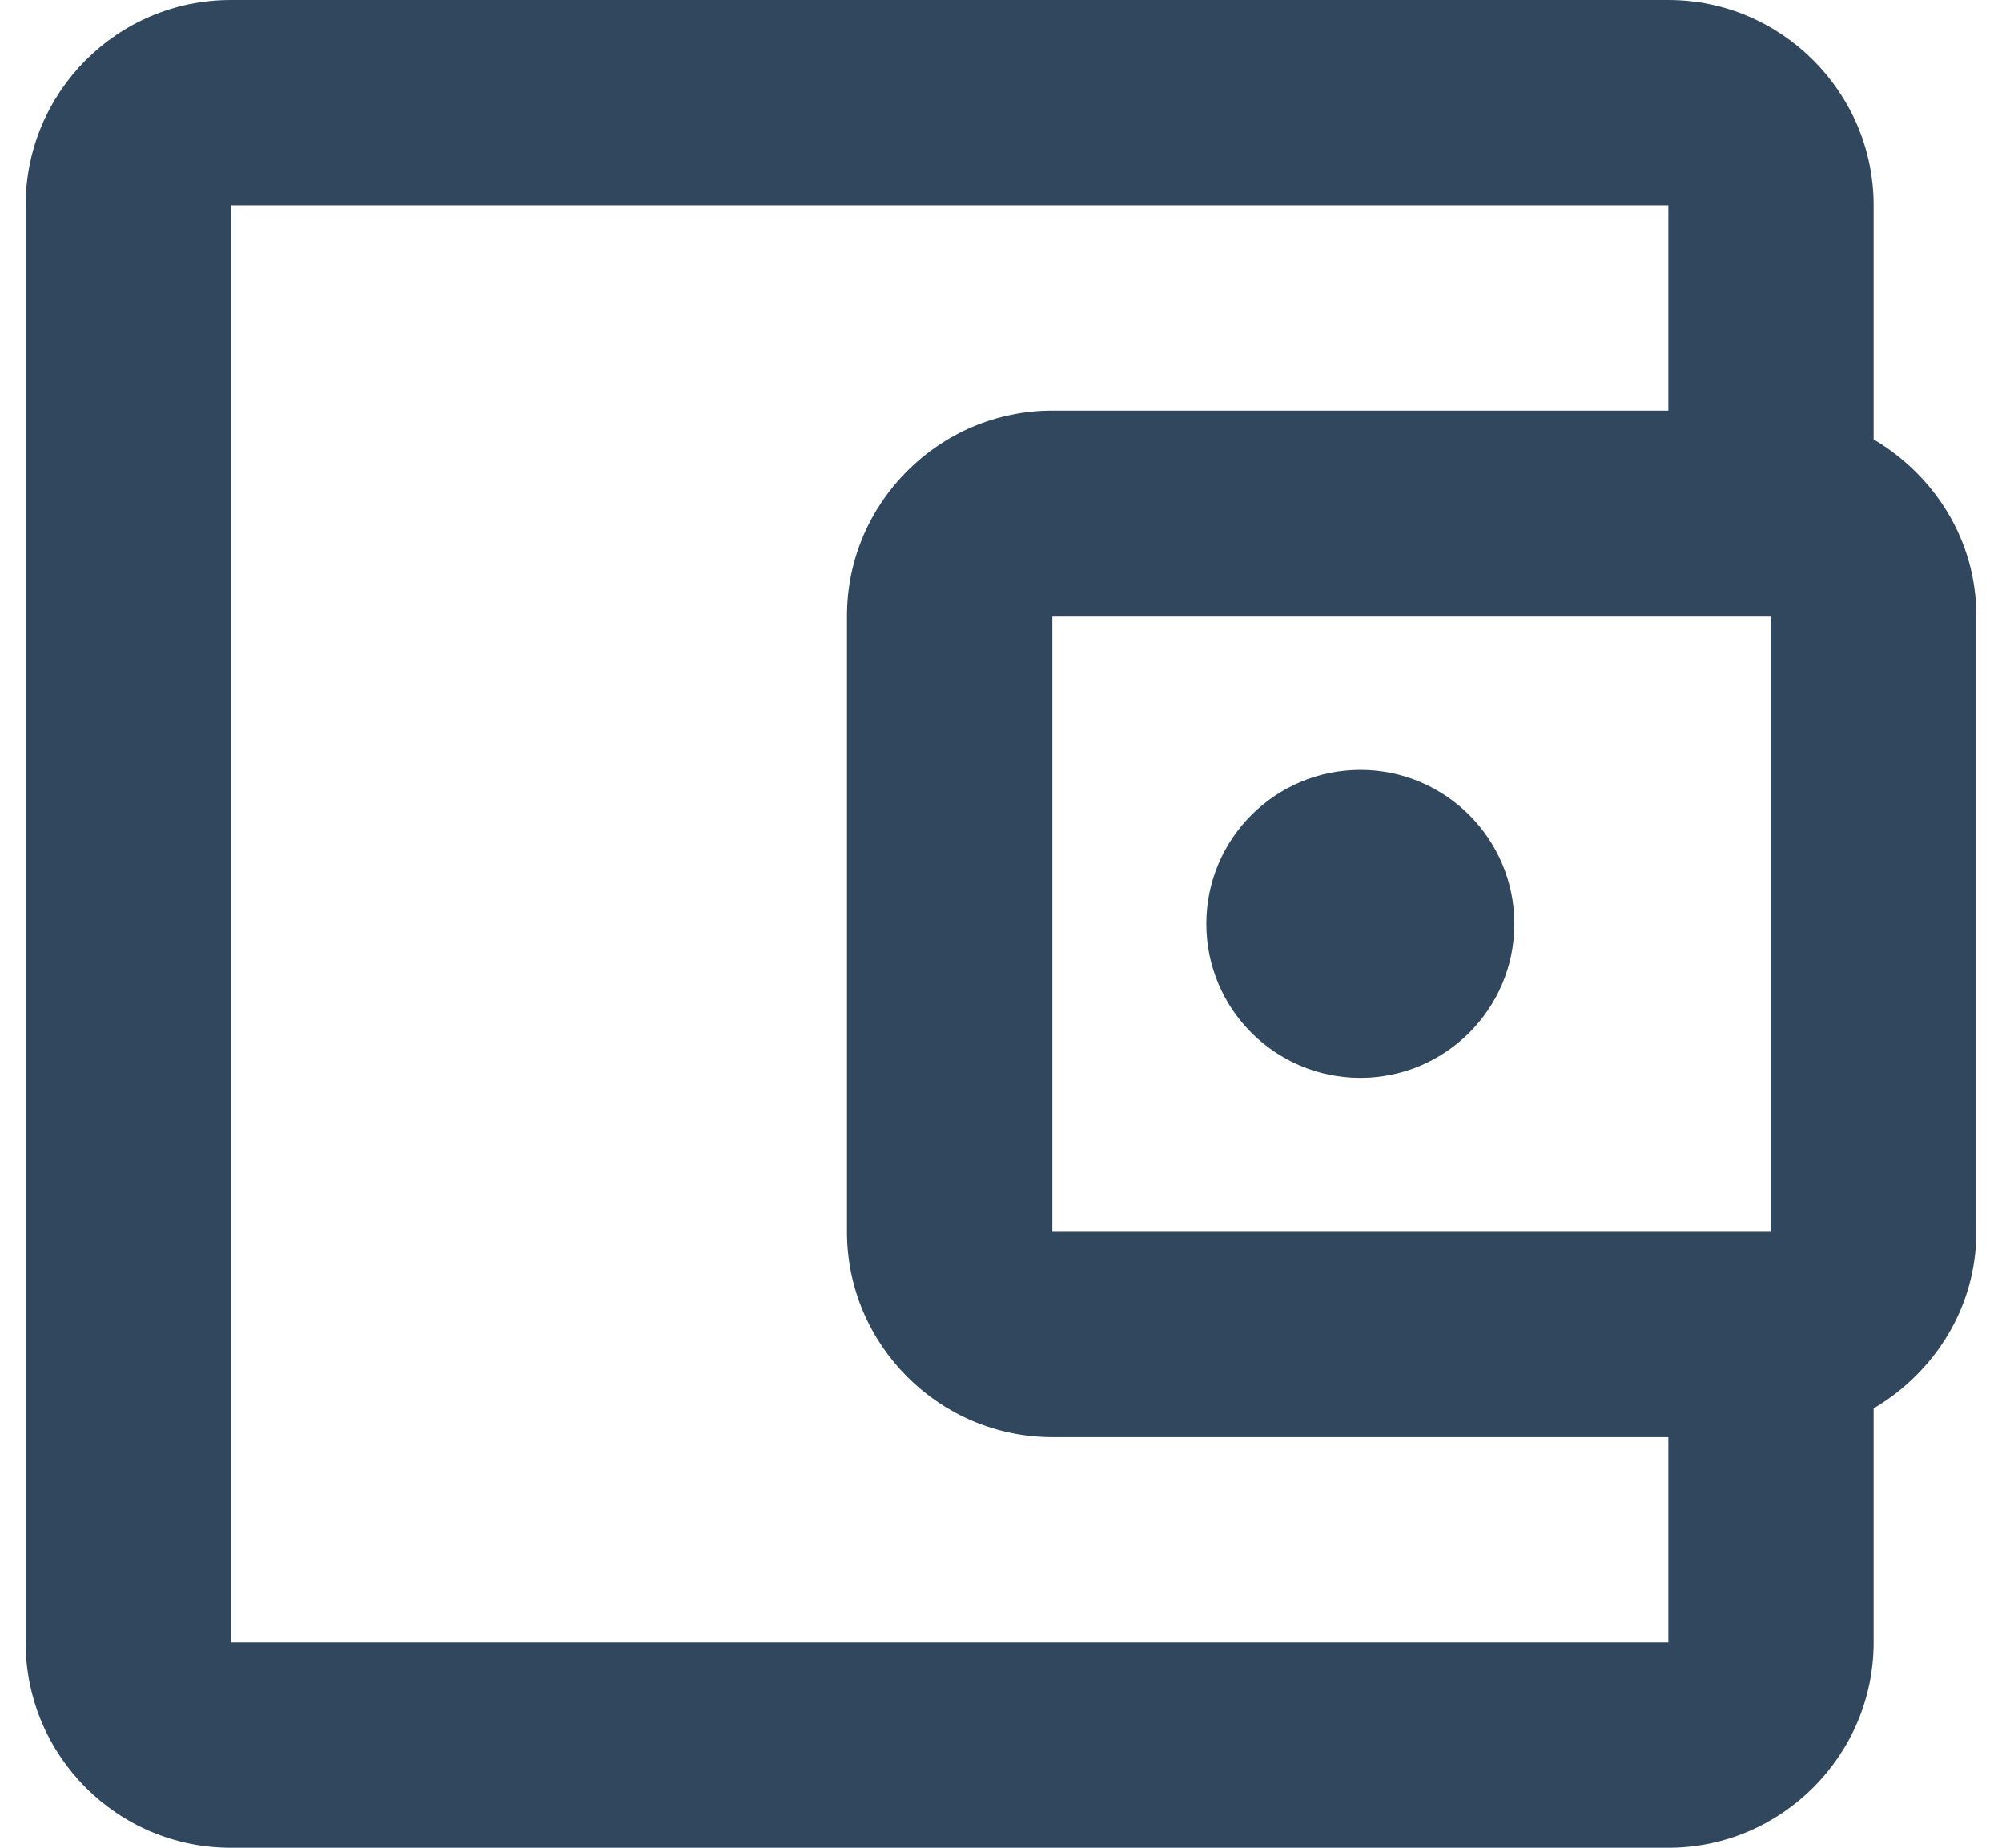 <svg width="26" height="24" viewBox="0 0 26 24" fill="none" xmlns="http://www.w3.org/2000/svg">
<path d="M24.333 5.707V2.667C24.333 1.2 23.133 0 21.667 0H3C1.52 0 0.333 1.2 0.333 2.667V21.333C0.333 22.8 1.52 24 3 24H21.667C23.133 24 24.333 22.8 24.333 21.333V18.293C25.12 17.827 25.667 16.987 25.667 16V8C25.667 7.013 25.12 6.173 24.333 5.707ZM23 8V16H13.667V8H23ZM3 21.333V2.667H21.667V5.333H13.667C12.2 5.333 11 6.533 11 8V16C11 17.467 12.2 18.667 13.667 18.667H21.667V21.333H3Z" fill="#31475E"/>
<path d="M17.667 14C18.771 14 19.667 13.105 19.667 12C19.667 10.895 18.771 10 17.667 10C16.562 10 15.667 10.895 15.667 12C15.667 13.105 16.562 14 17.667 14Z" fill="#31475E"/>
</svg>
